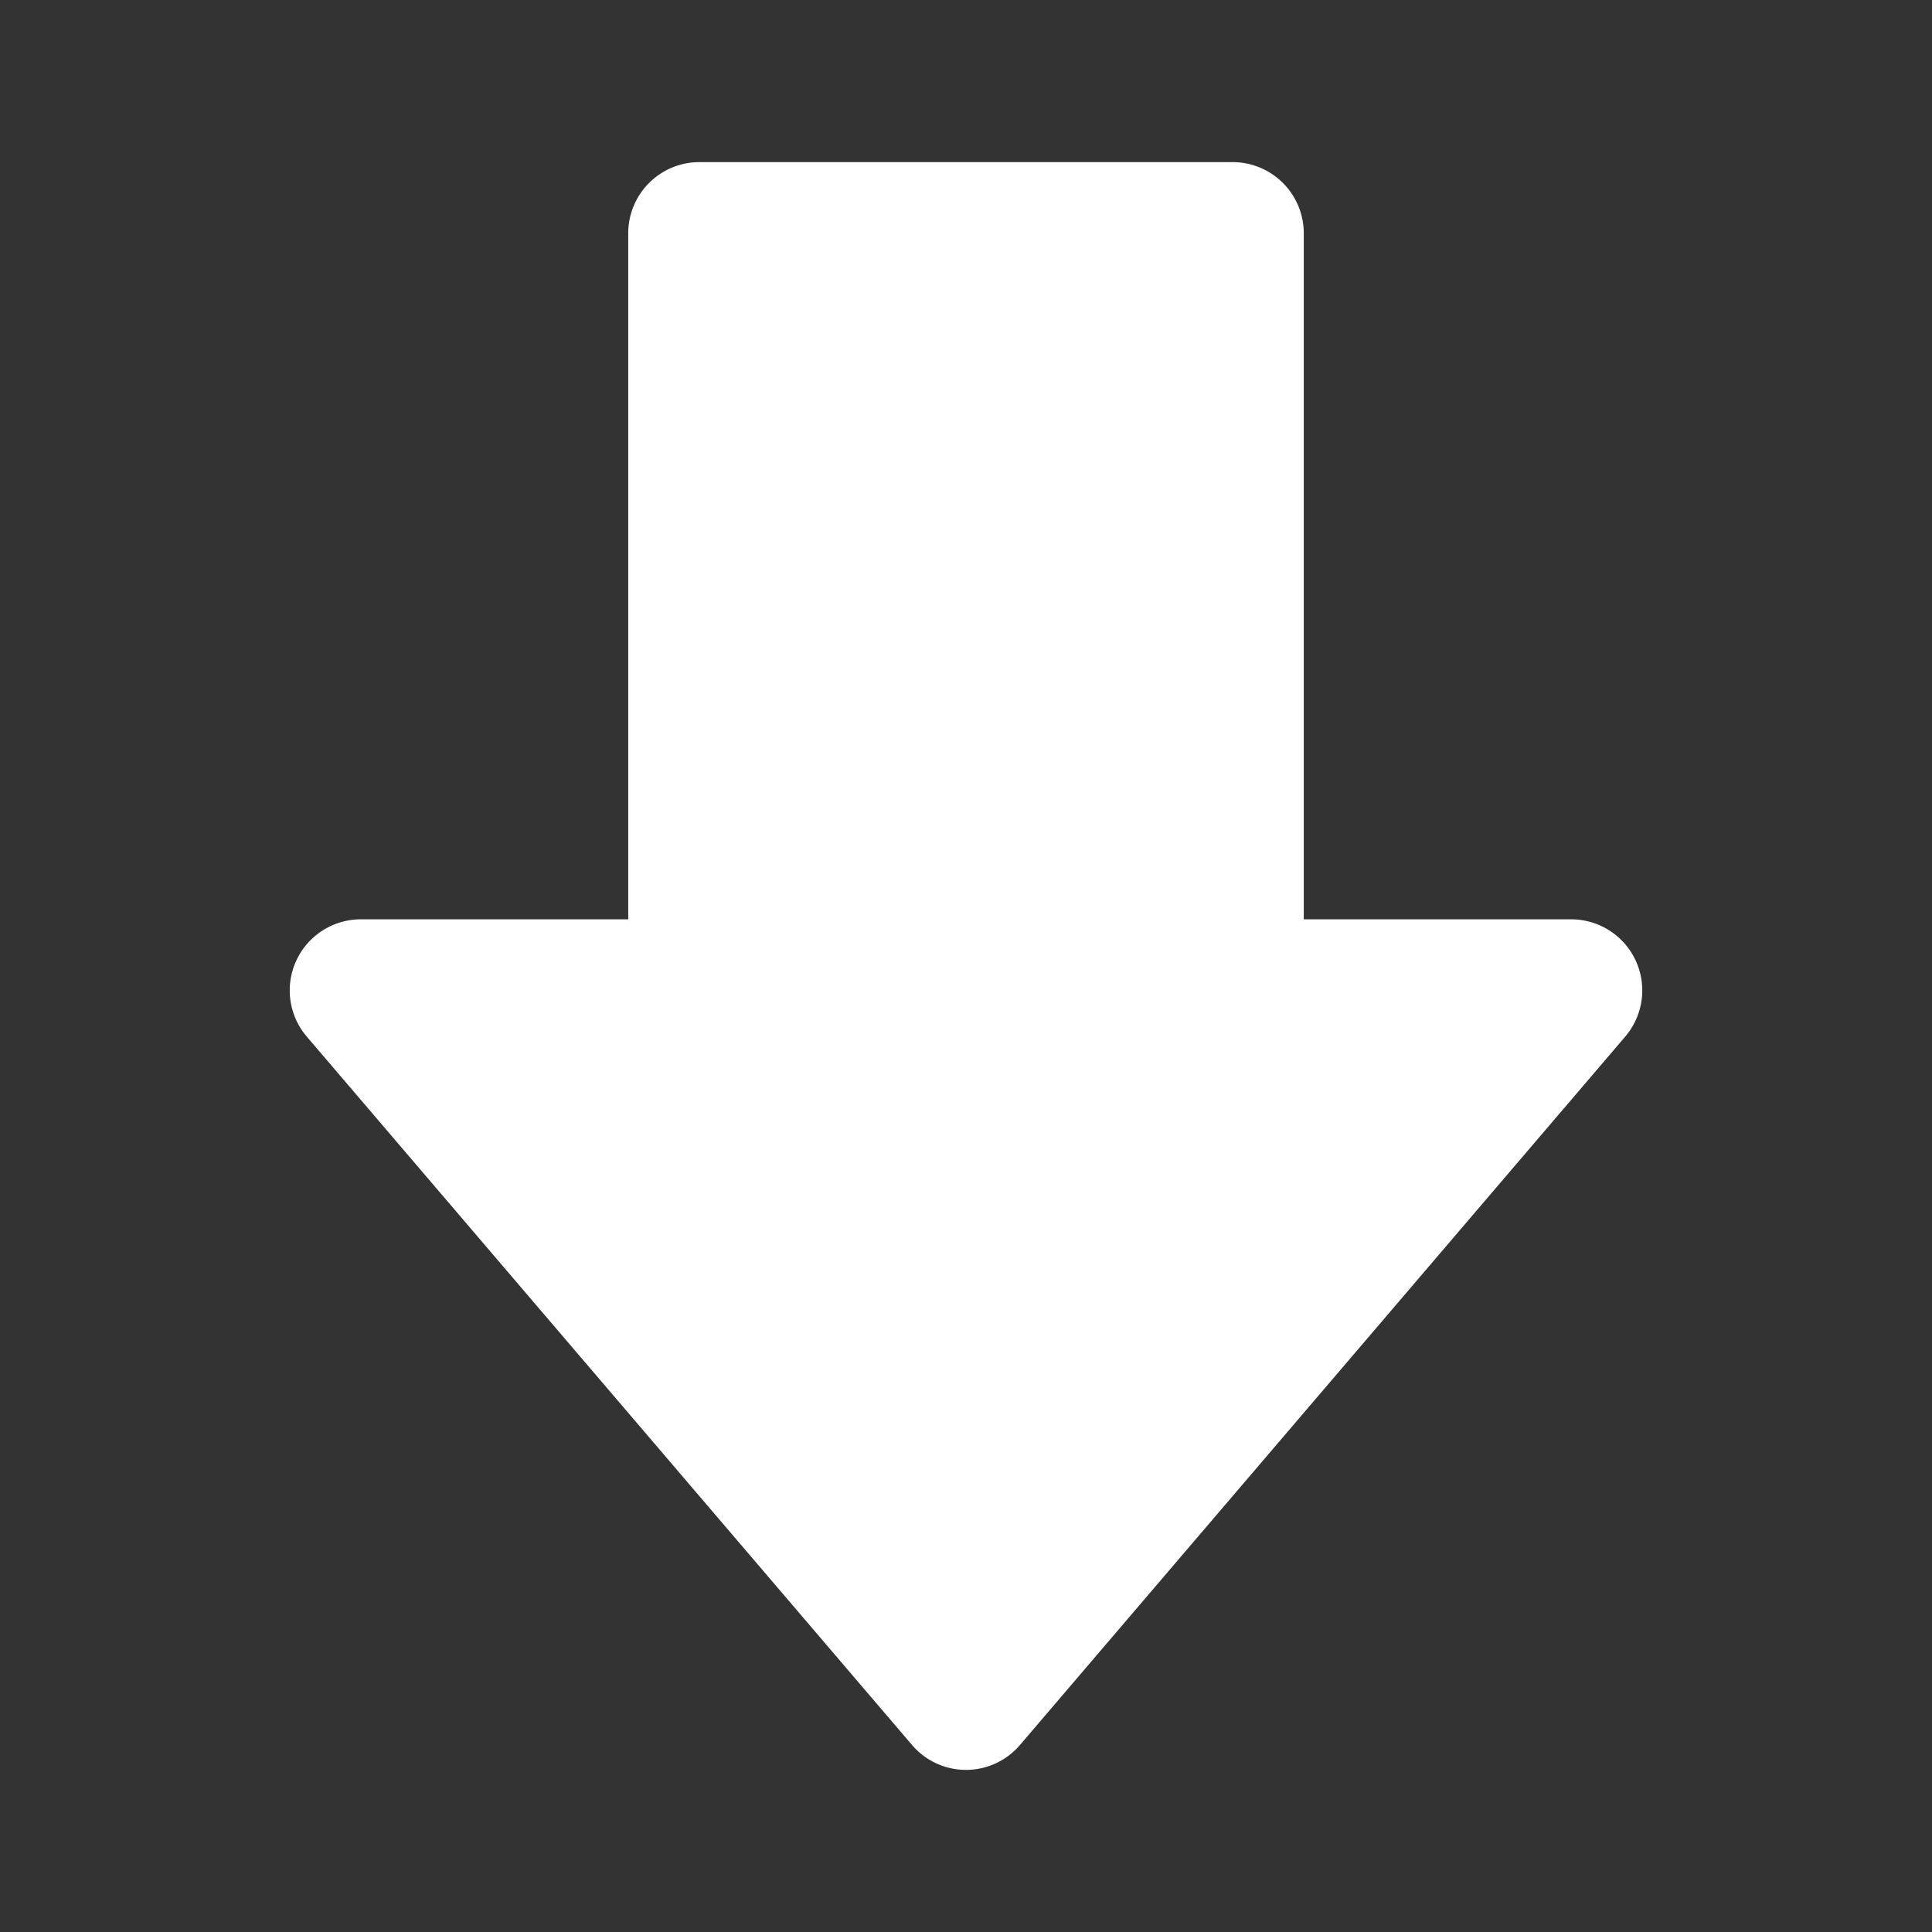 <svg id="Ebene_1" data-name="Ebene 1" xmlns="http://www.w3.org/2000/svg" viewBox="0 0 200 200"><rect x="0" y="0" width="200" height="200" fill="#333333" stroke="none"/><defs><style>.cls-1{fill:#fff;}</style></defs><title>downvote</title><path class="cls-1" d="M162.644,95.168H134.966v-71.024a7.367,7.367,0,0,0-7.361-7.361H72.395A7.367,7.367,0,0,0,65.034,24.144v71.024H37.356A7.361,7.361,0,0,0,31.761,107.314L94.405,180.632a7.345,7.345,0,0,0,11.189,0L168.239,107.314A7.361,7.361,0,0,0,162.644,95.168Z"/></svg>